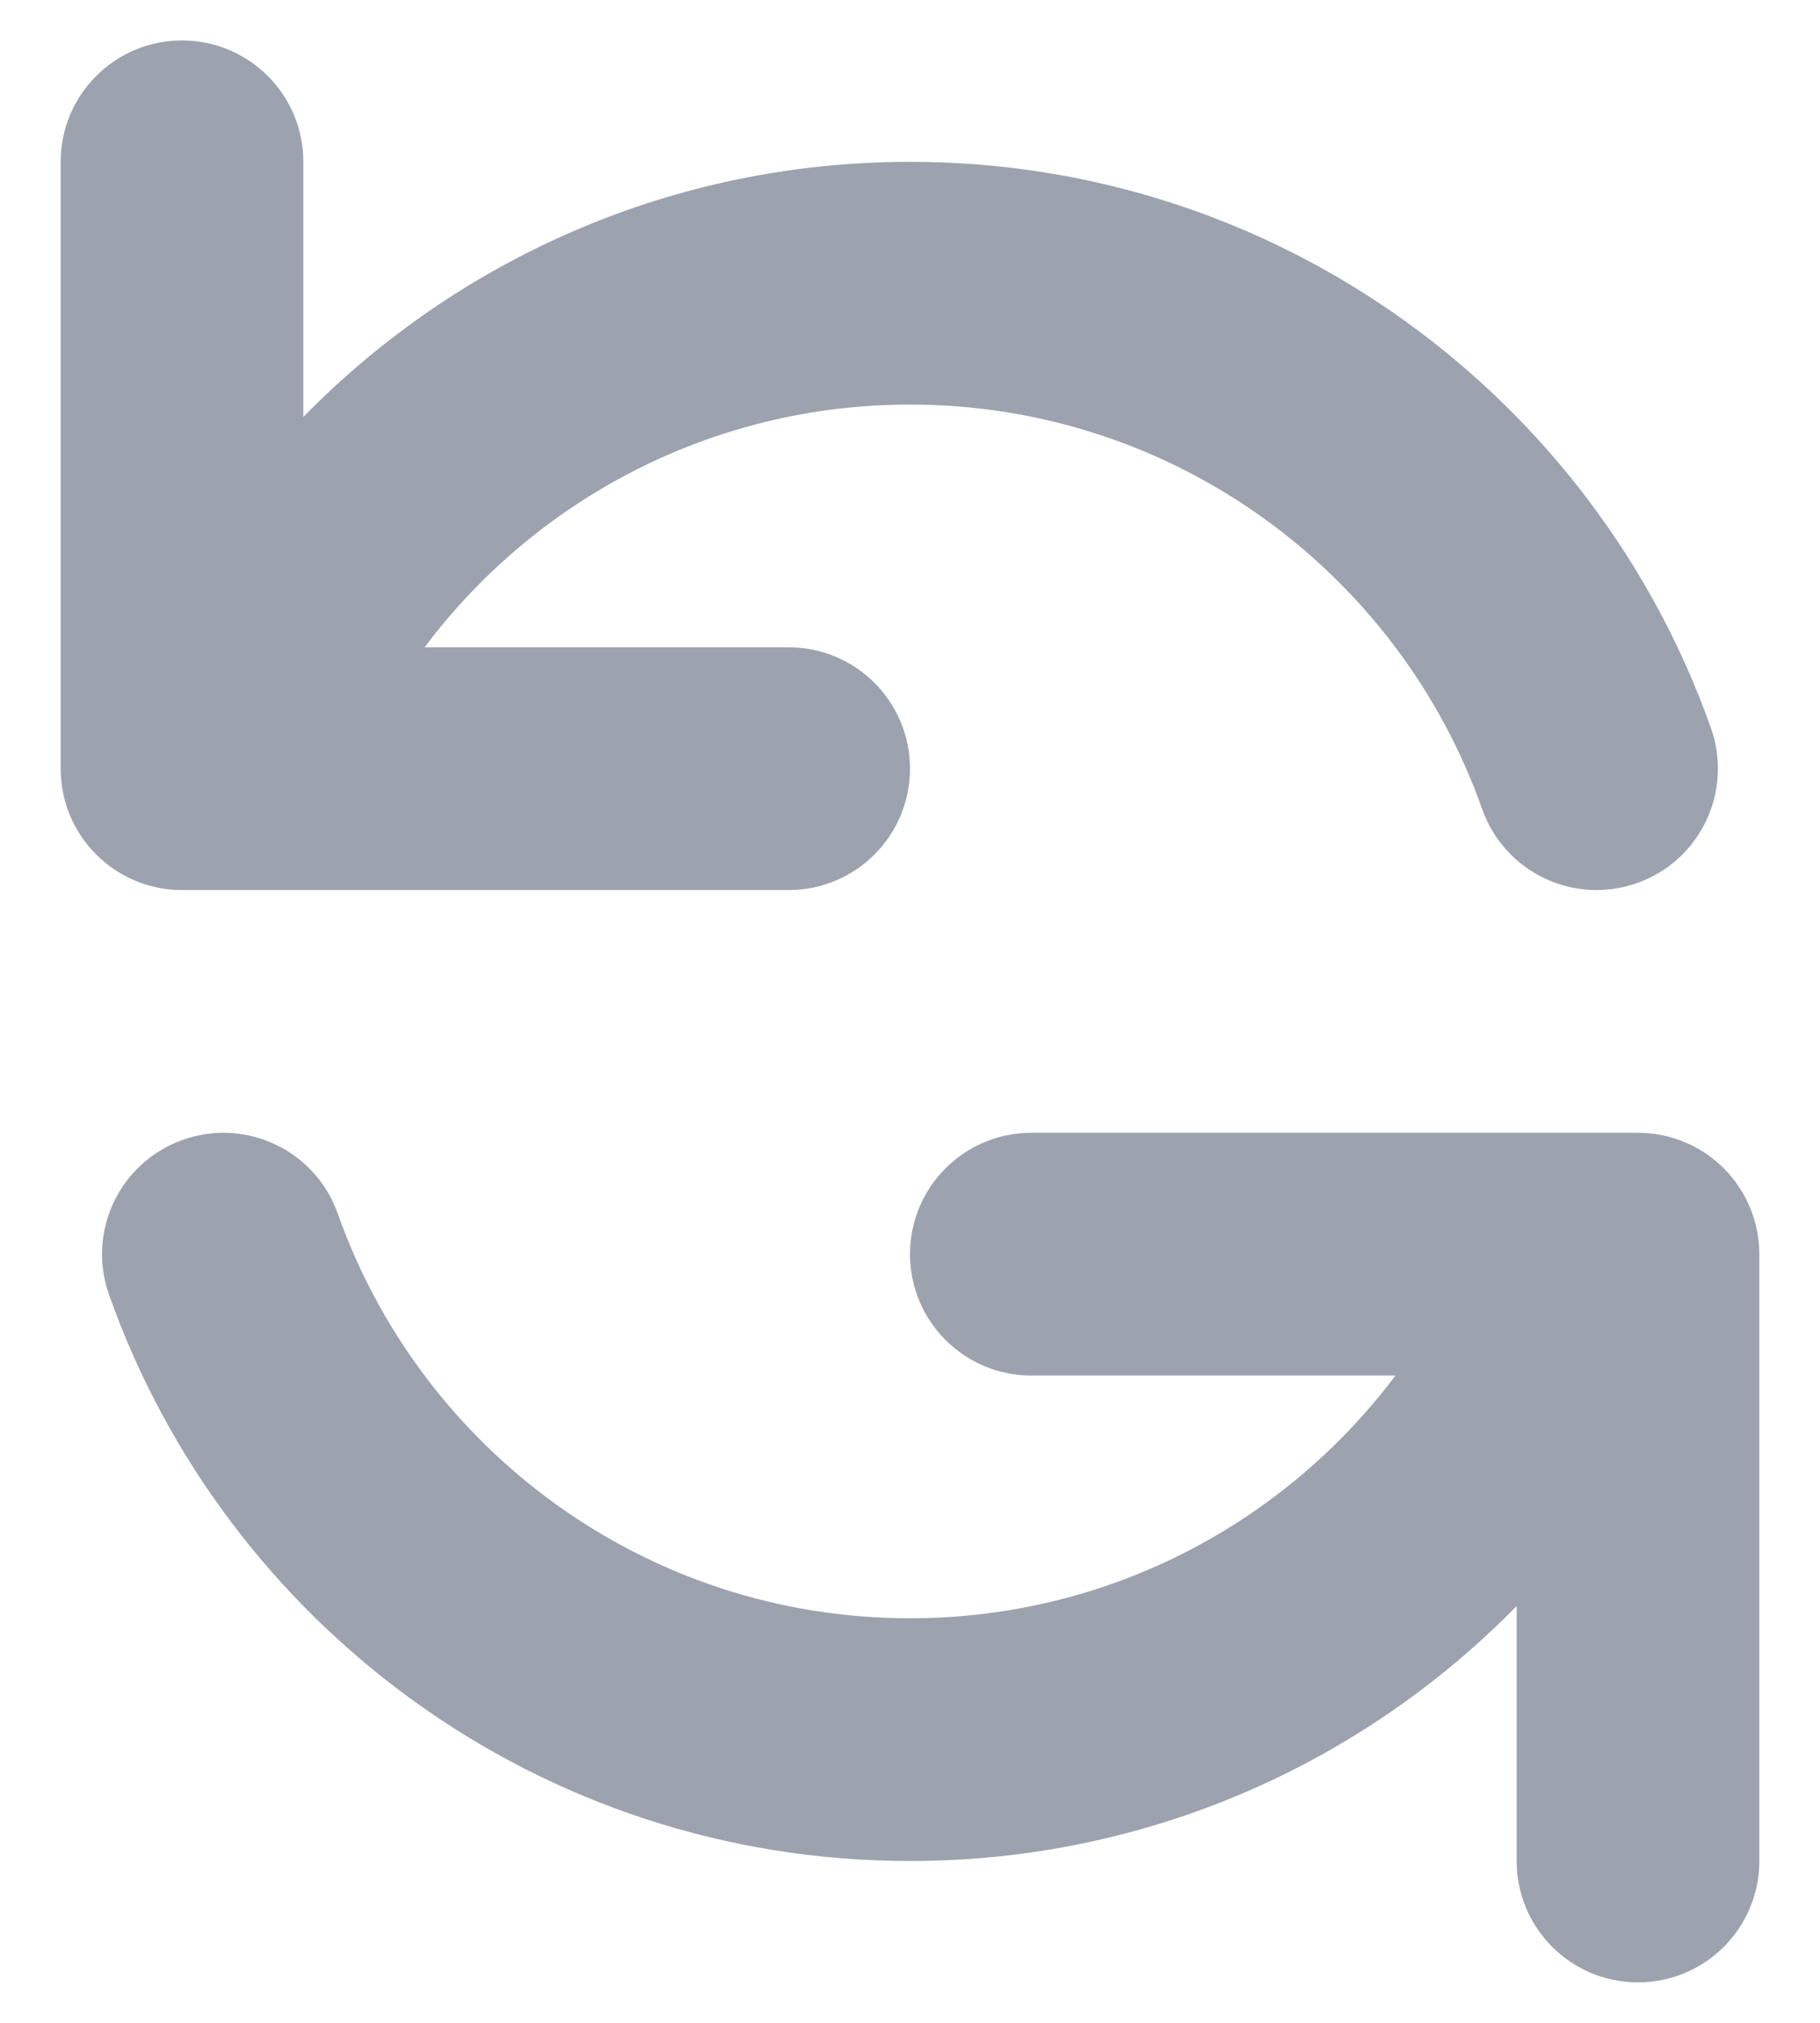 <svg width="18" height="20" viewBox="0 0 18 20" fill="none" xmlns="http://www.w3.org/2000/svg">
<path fill-rule="evenodd" clip-rule="evenodd" d="M1.8 0.4C2.463 0.4 3 0.937 3 1.6V4.122C4.524 2.566 6.649 1.6 9 1.6C12.659 1.6 15.769 3.939 16.922 7.2C17.142 7.825 16.815 8.511 16.19 8.731C15.565 8.952 14.88 8.625 14.659 8C13.835 5.668 11.611 4 9 4C7.038 4 5.294 4.942 4.199 6.4H7.8C8.463 6.4 9 6.937 9 7.6C9 8.263 8.463 8.8 7.8 8.8H1.8C1.137 8.8 0.6 8.263 0.6 7.6V1.6C0.6 0.937 1.137 0.4 1.8 0.4ZM1.81 11.269C2.435 11.048 3.12 11.375 3.341 12C4.165 14.332 6.389 16 9 16C10.962 16 12.706 15.058 13.801 13.6L10.2 13.6C9.537 13.6 9 13.063 9 12.4C9 11.737 9.537 11.2 10.2 11.2H16.2C16.518 11.2 16.823 11.326 17.049 11.552C17.273 11.777 17.4 12.082 17.4 12.4V18.4C17.4 19.063 16.863 19.6 16.2 19.6C15.537 19.6 15 19.063 15 18.4V15.879C13.476 17.434 11.351 18.4 9 18.4C5.341 18.4 2.231 16.061 1.078 12.8C0.857 12.175 1.185 11.489 1.81 11.269Z" fill="#9CA3AF"/>
</svg>

